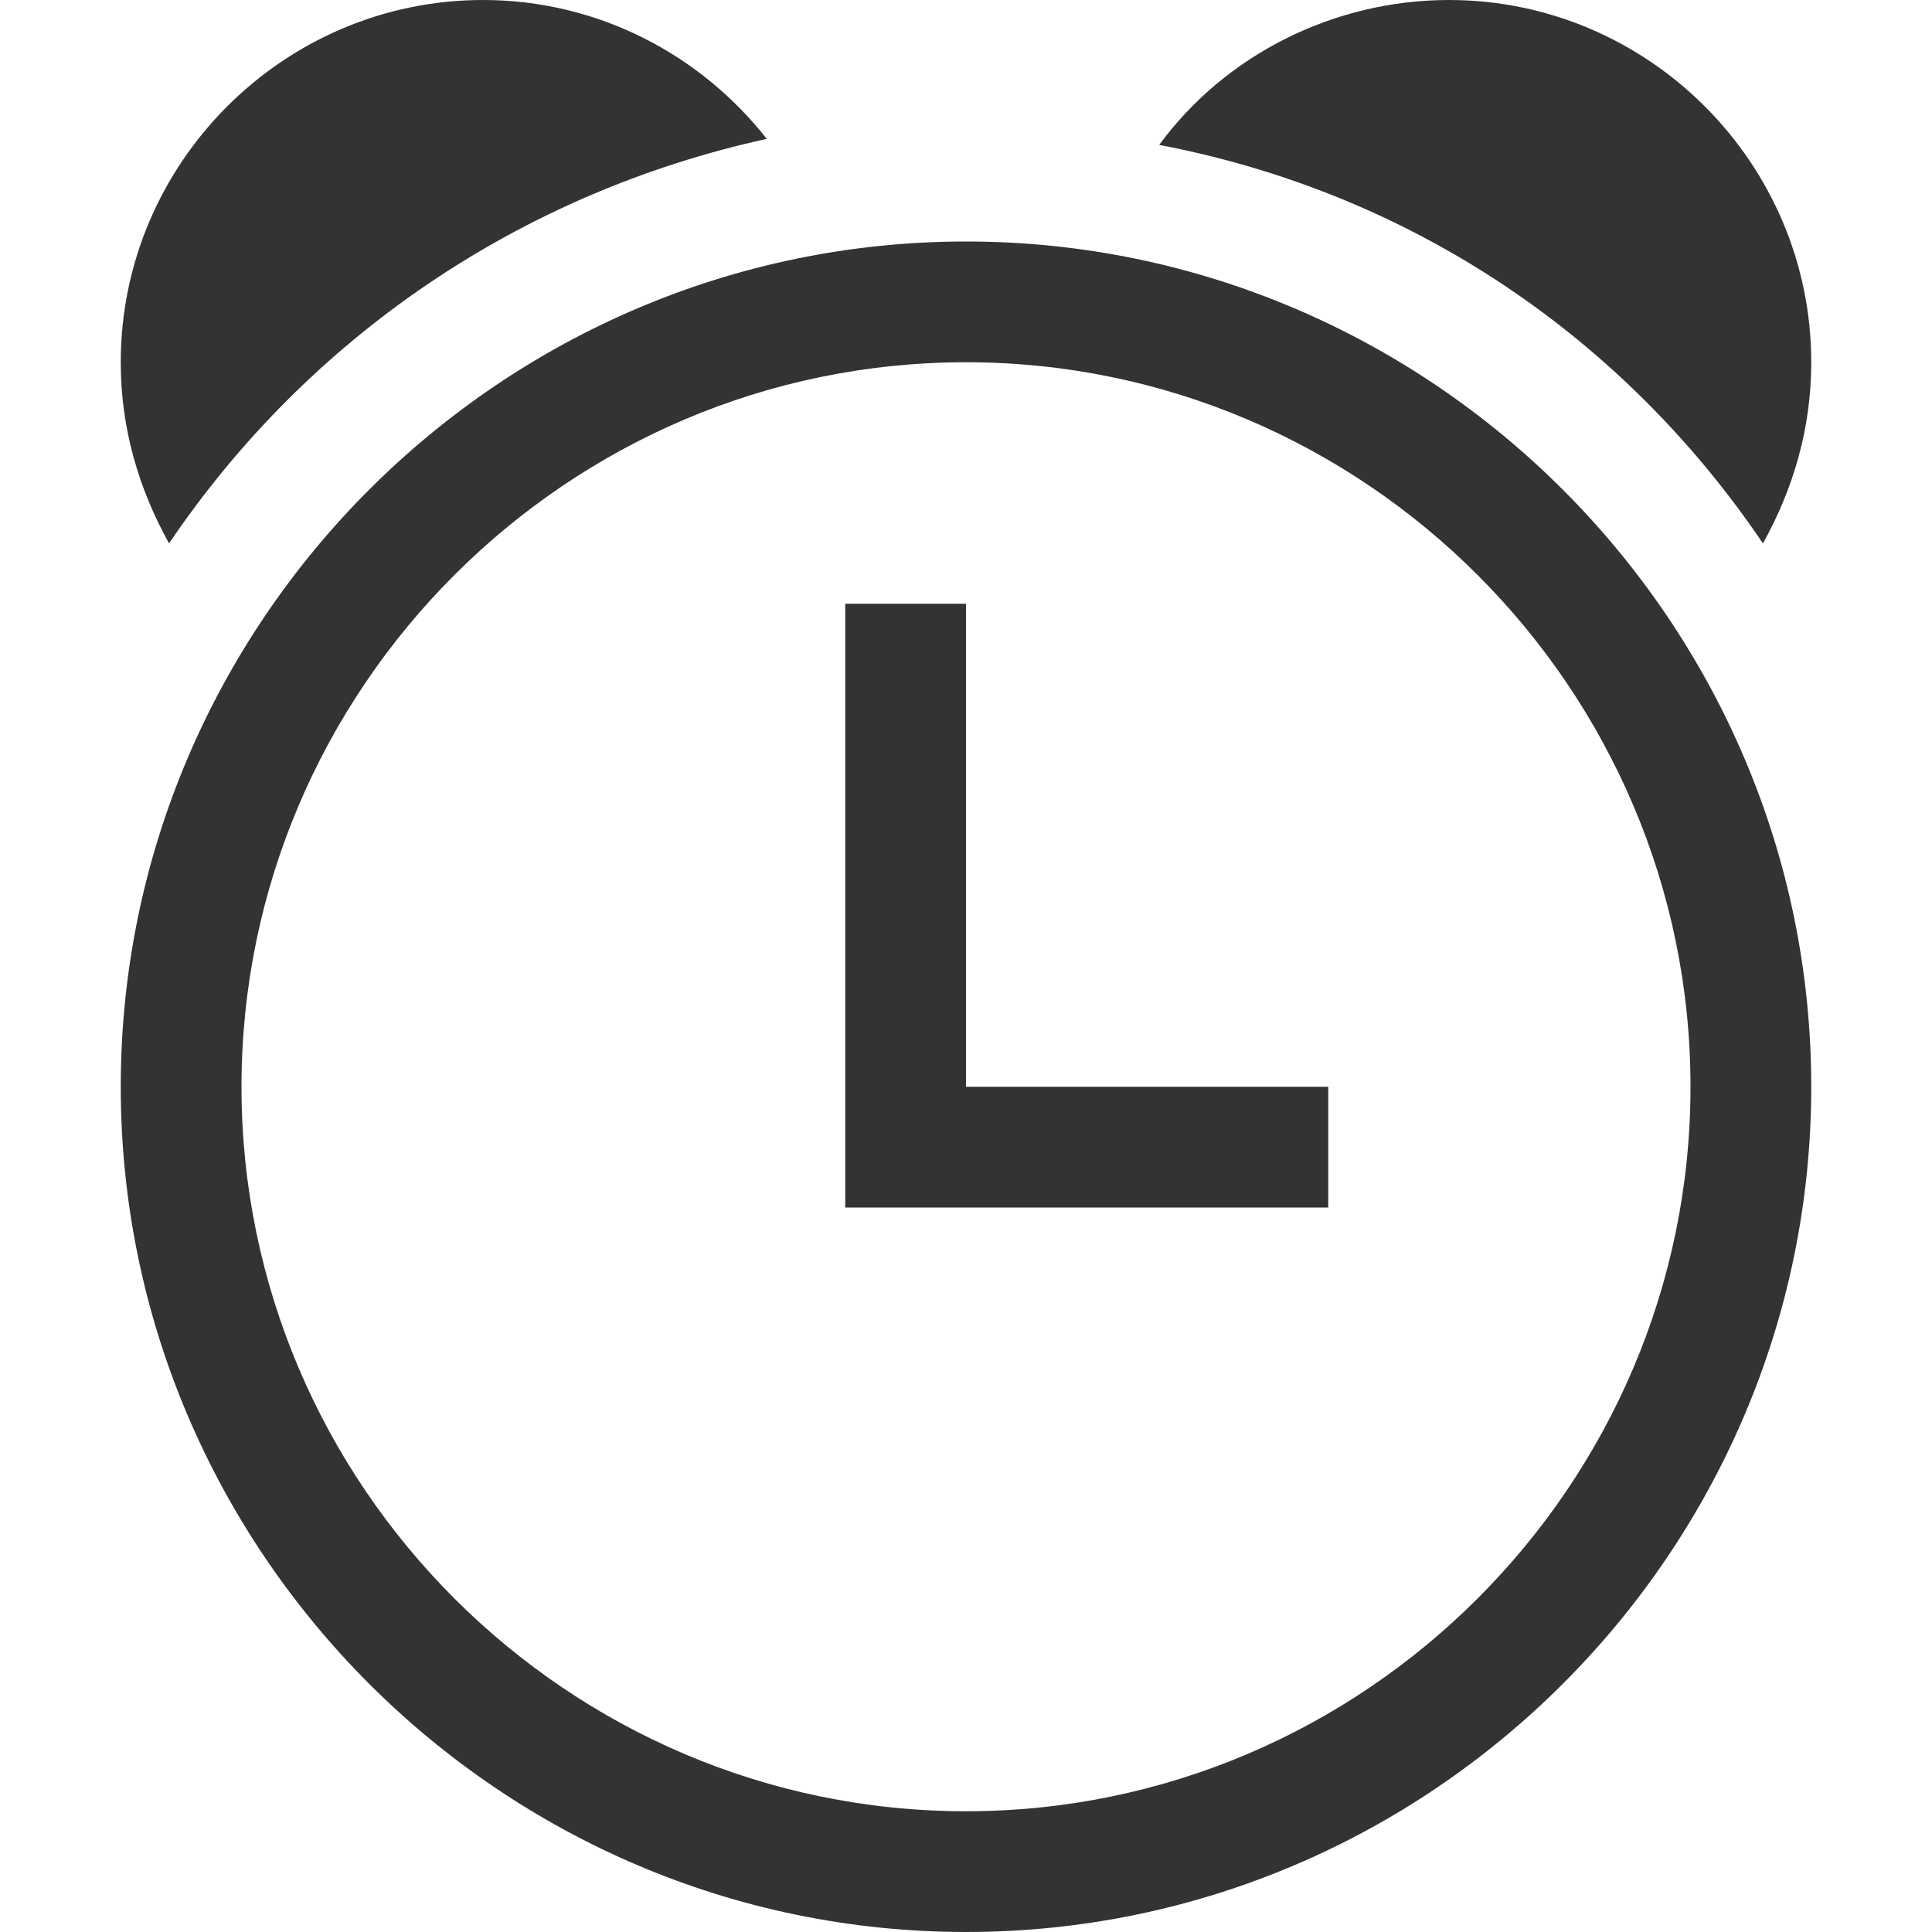 <?xml version="1.0" encoding="utf-8"?>
<!DOCTYPE svg PUBLIC "-//W3C//DTD SVG 1.1//EN" "http://www.w3.org/Graphics/SVG/1.1/DTD/svg11.dtd">
<svg version="1.1" xmlns="http://www.w3.org/2000/svg" xmlns:xlink="http://www.w3.org/1999/xlink" width="32" height="32" viewBox="0 0 32 32">
<path fill="#333" class="icons-background" d="M29.2 9c-2.3-3.4-5.8-5.8-10-6.6 1.1-1.5 2.9-2.4 4.8-2.4 3.3 0 6 2.7 6 6 0 1.1-0.3 2.1-0.8 3zM12.7 2.3c-1.1-1.4-2.8-2.3-4.7-2.3-3.3 0-6 2.7-6 6 0 1.1 0.3 2.1 0.8 3 2.3-3.4 5.8-5.8 9.9-6.7zM16 18v-8h-2v10h8v-2h-6zM28 18c0-6.6-5.4-12-12-12s-12 5.4-12 12 5.4 12 12 12 12-5.4 12-12zM30 18c0 7.7-6.3 14-14 14s-14-6.3-14-14 6.3-14 14-14 14 6.3 14 14z"></path>
</svg>
